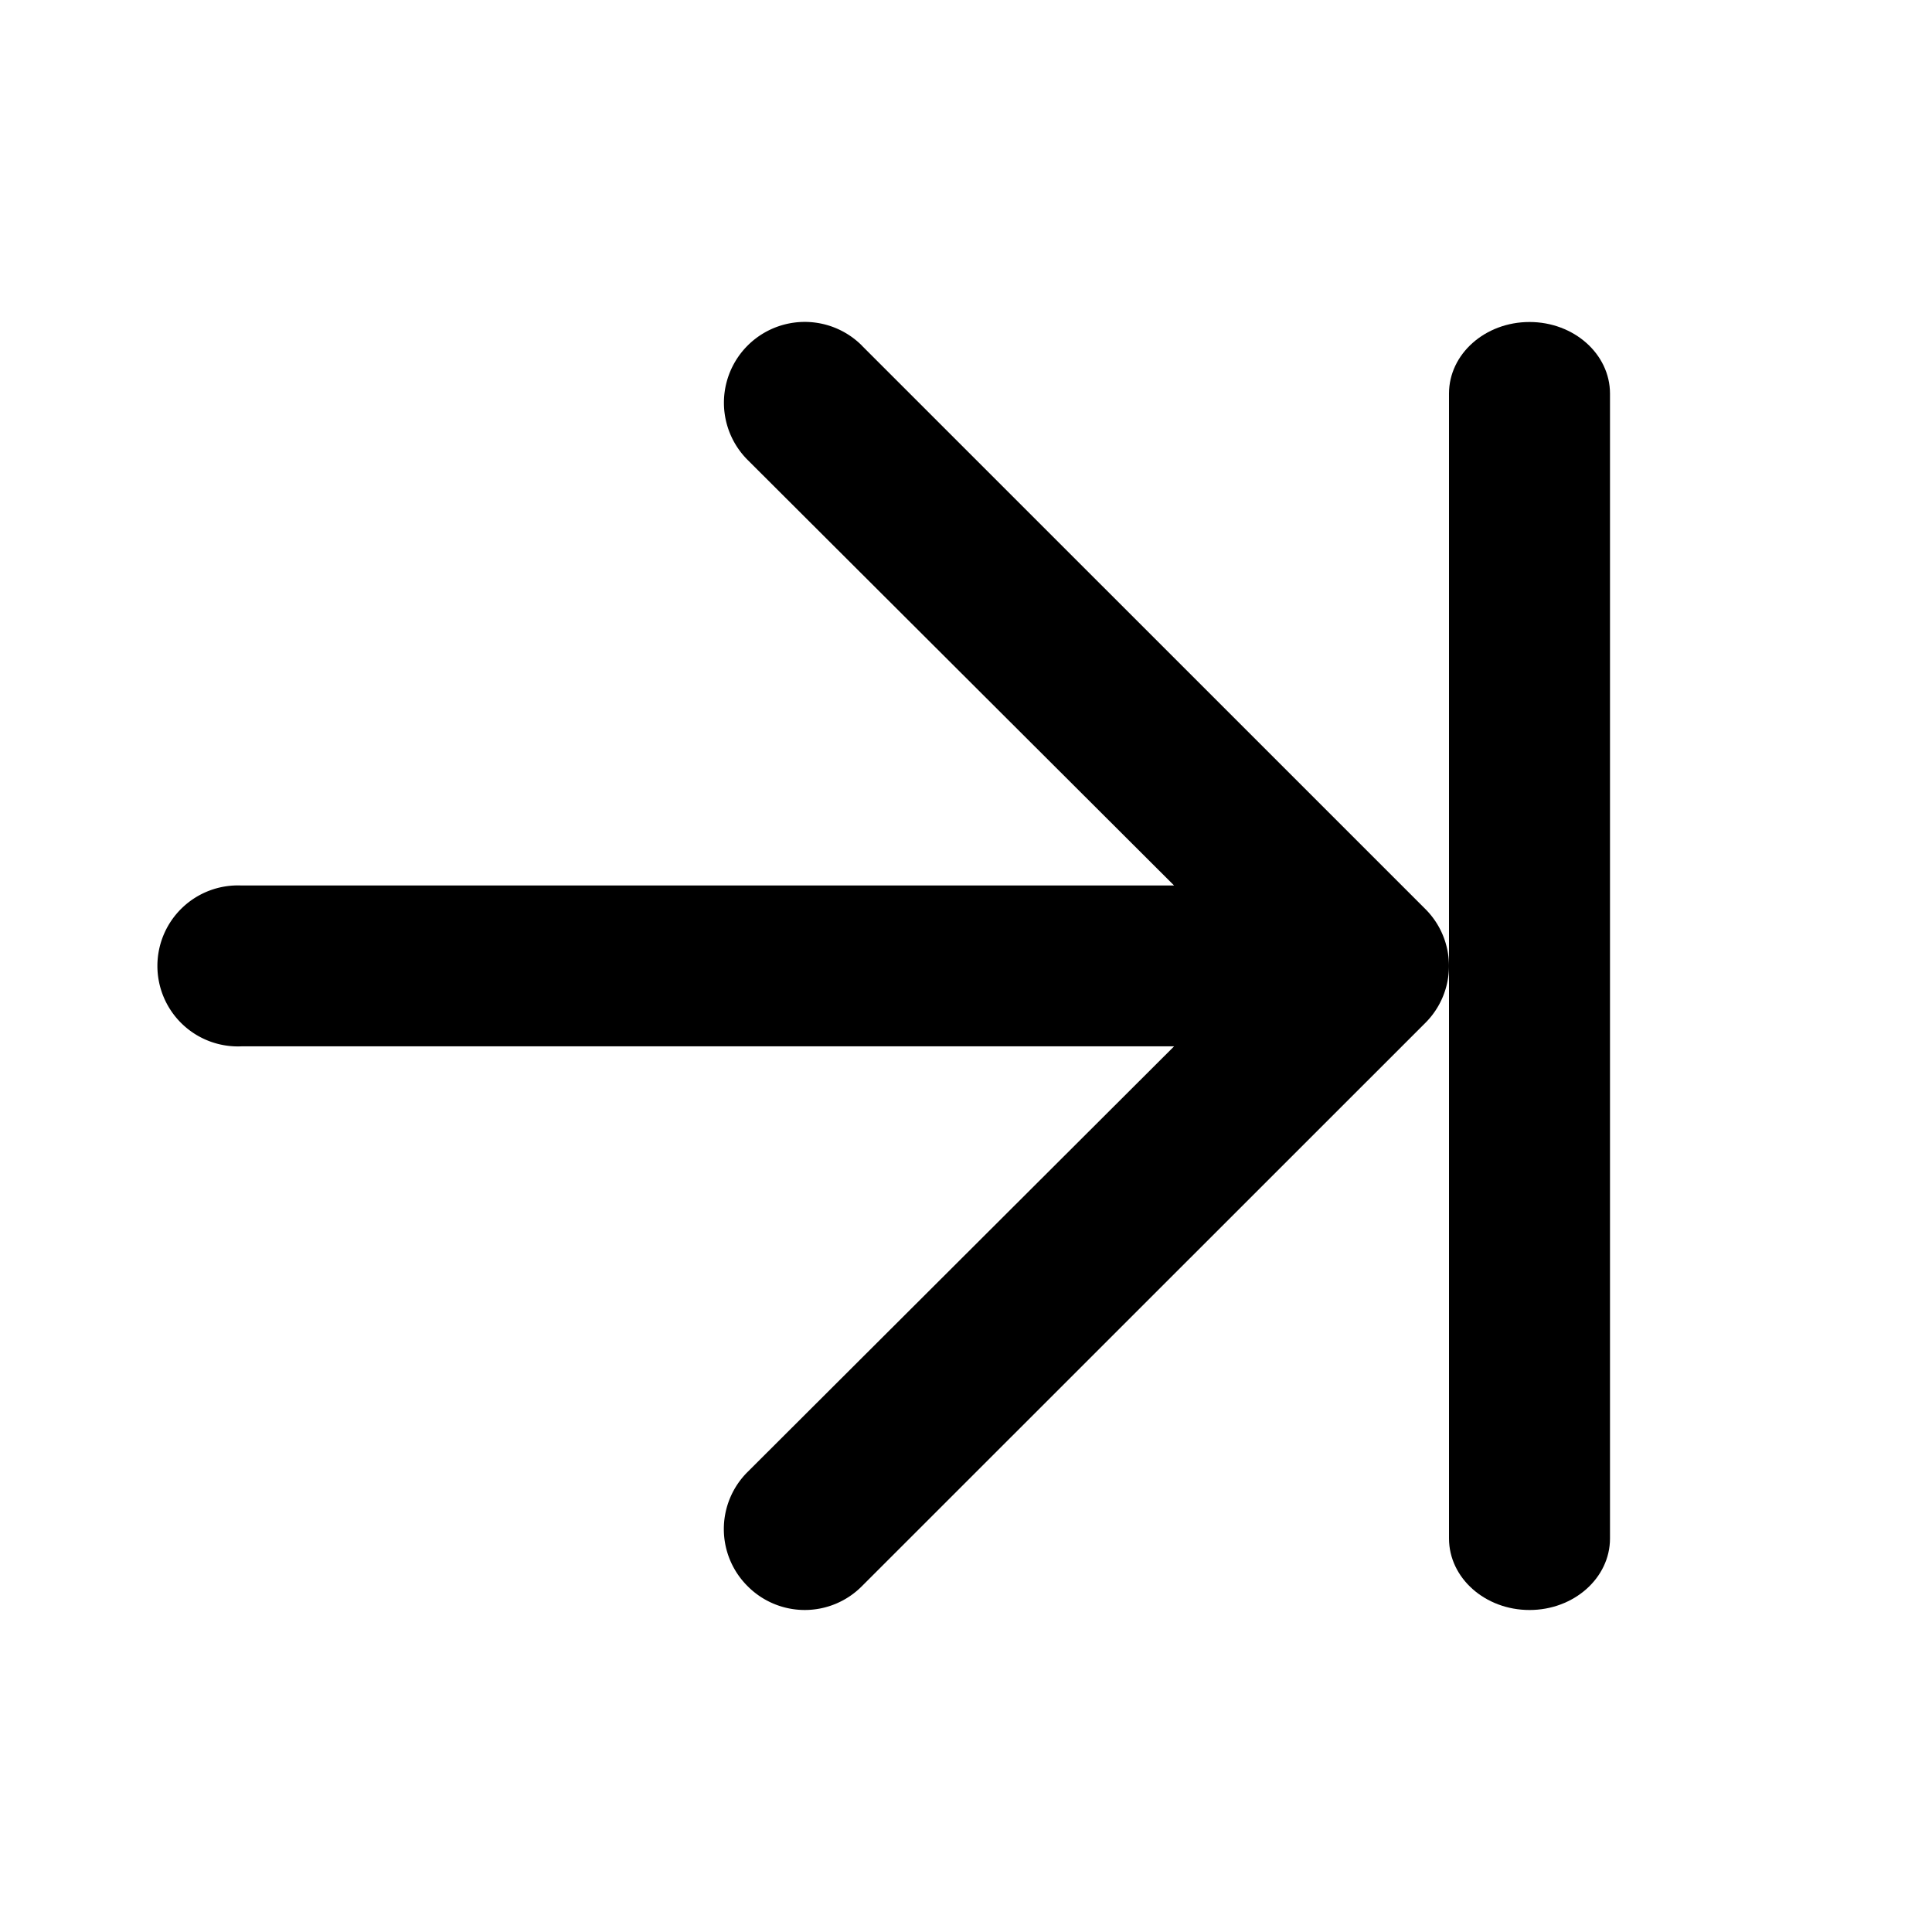 <svg xmlns="http://www.w3.org/2000/svg" width="24" height="24" fill="currentColor" viewBox="0 0 24 24">
  <path d="m10.707 4.294 6.997 6.996a.999.999 0 0 1 0 1.419l-6.997 6.995a1 1 0 0 1-1.42 0 1 1 0 0 1 0-1.419l5.298-5.287H3A1 1 0 1 1 3 11h11.585L9.287 5.713a1.003 1.003 0 1 1 1.42-1.42Z"/>
  <path d="M18 12v7.111c0 .491.448.889 1 .889s1-.398 1-.889V4.89c0-.492-.448-.89-1-.89s-1 .398-1 .889v7.11Z"/>
</svg>
